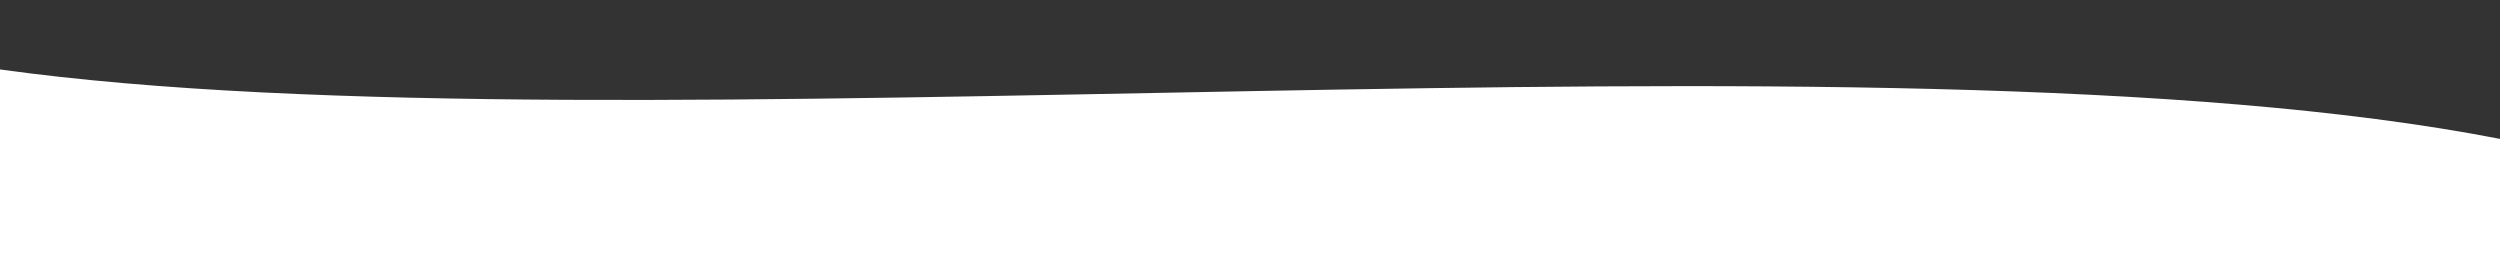 <?xml version="1.0" encoding="UTF-8"?>
<svg viewBox="0 0 1440 150" xmlns="http://www.w3.org/2000/svg" preserveAspectRatio="none">
  <rect x="0" y="0" width="1440" height="150" fill="#333333" stroke="none"/>
  <path fill="#ffffff" d="M0,40 C360,90 1080,10 1440,80 L1440,150 L0,150 Z" />
</svg>